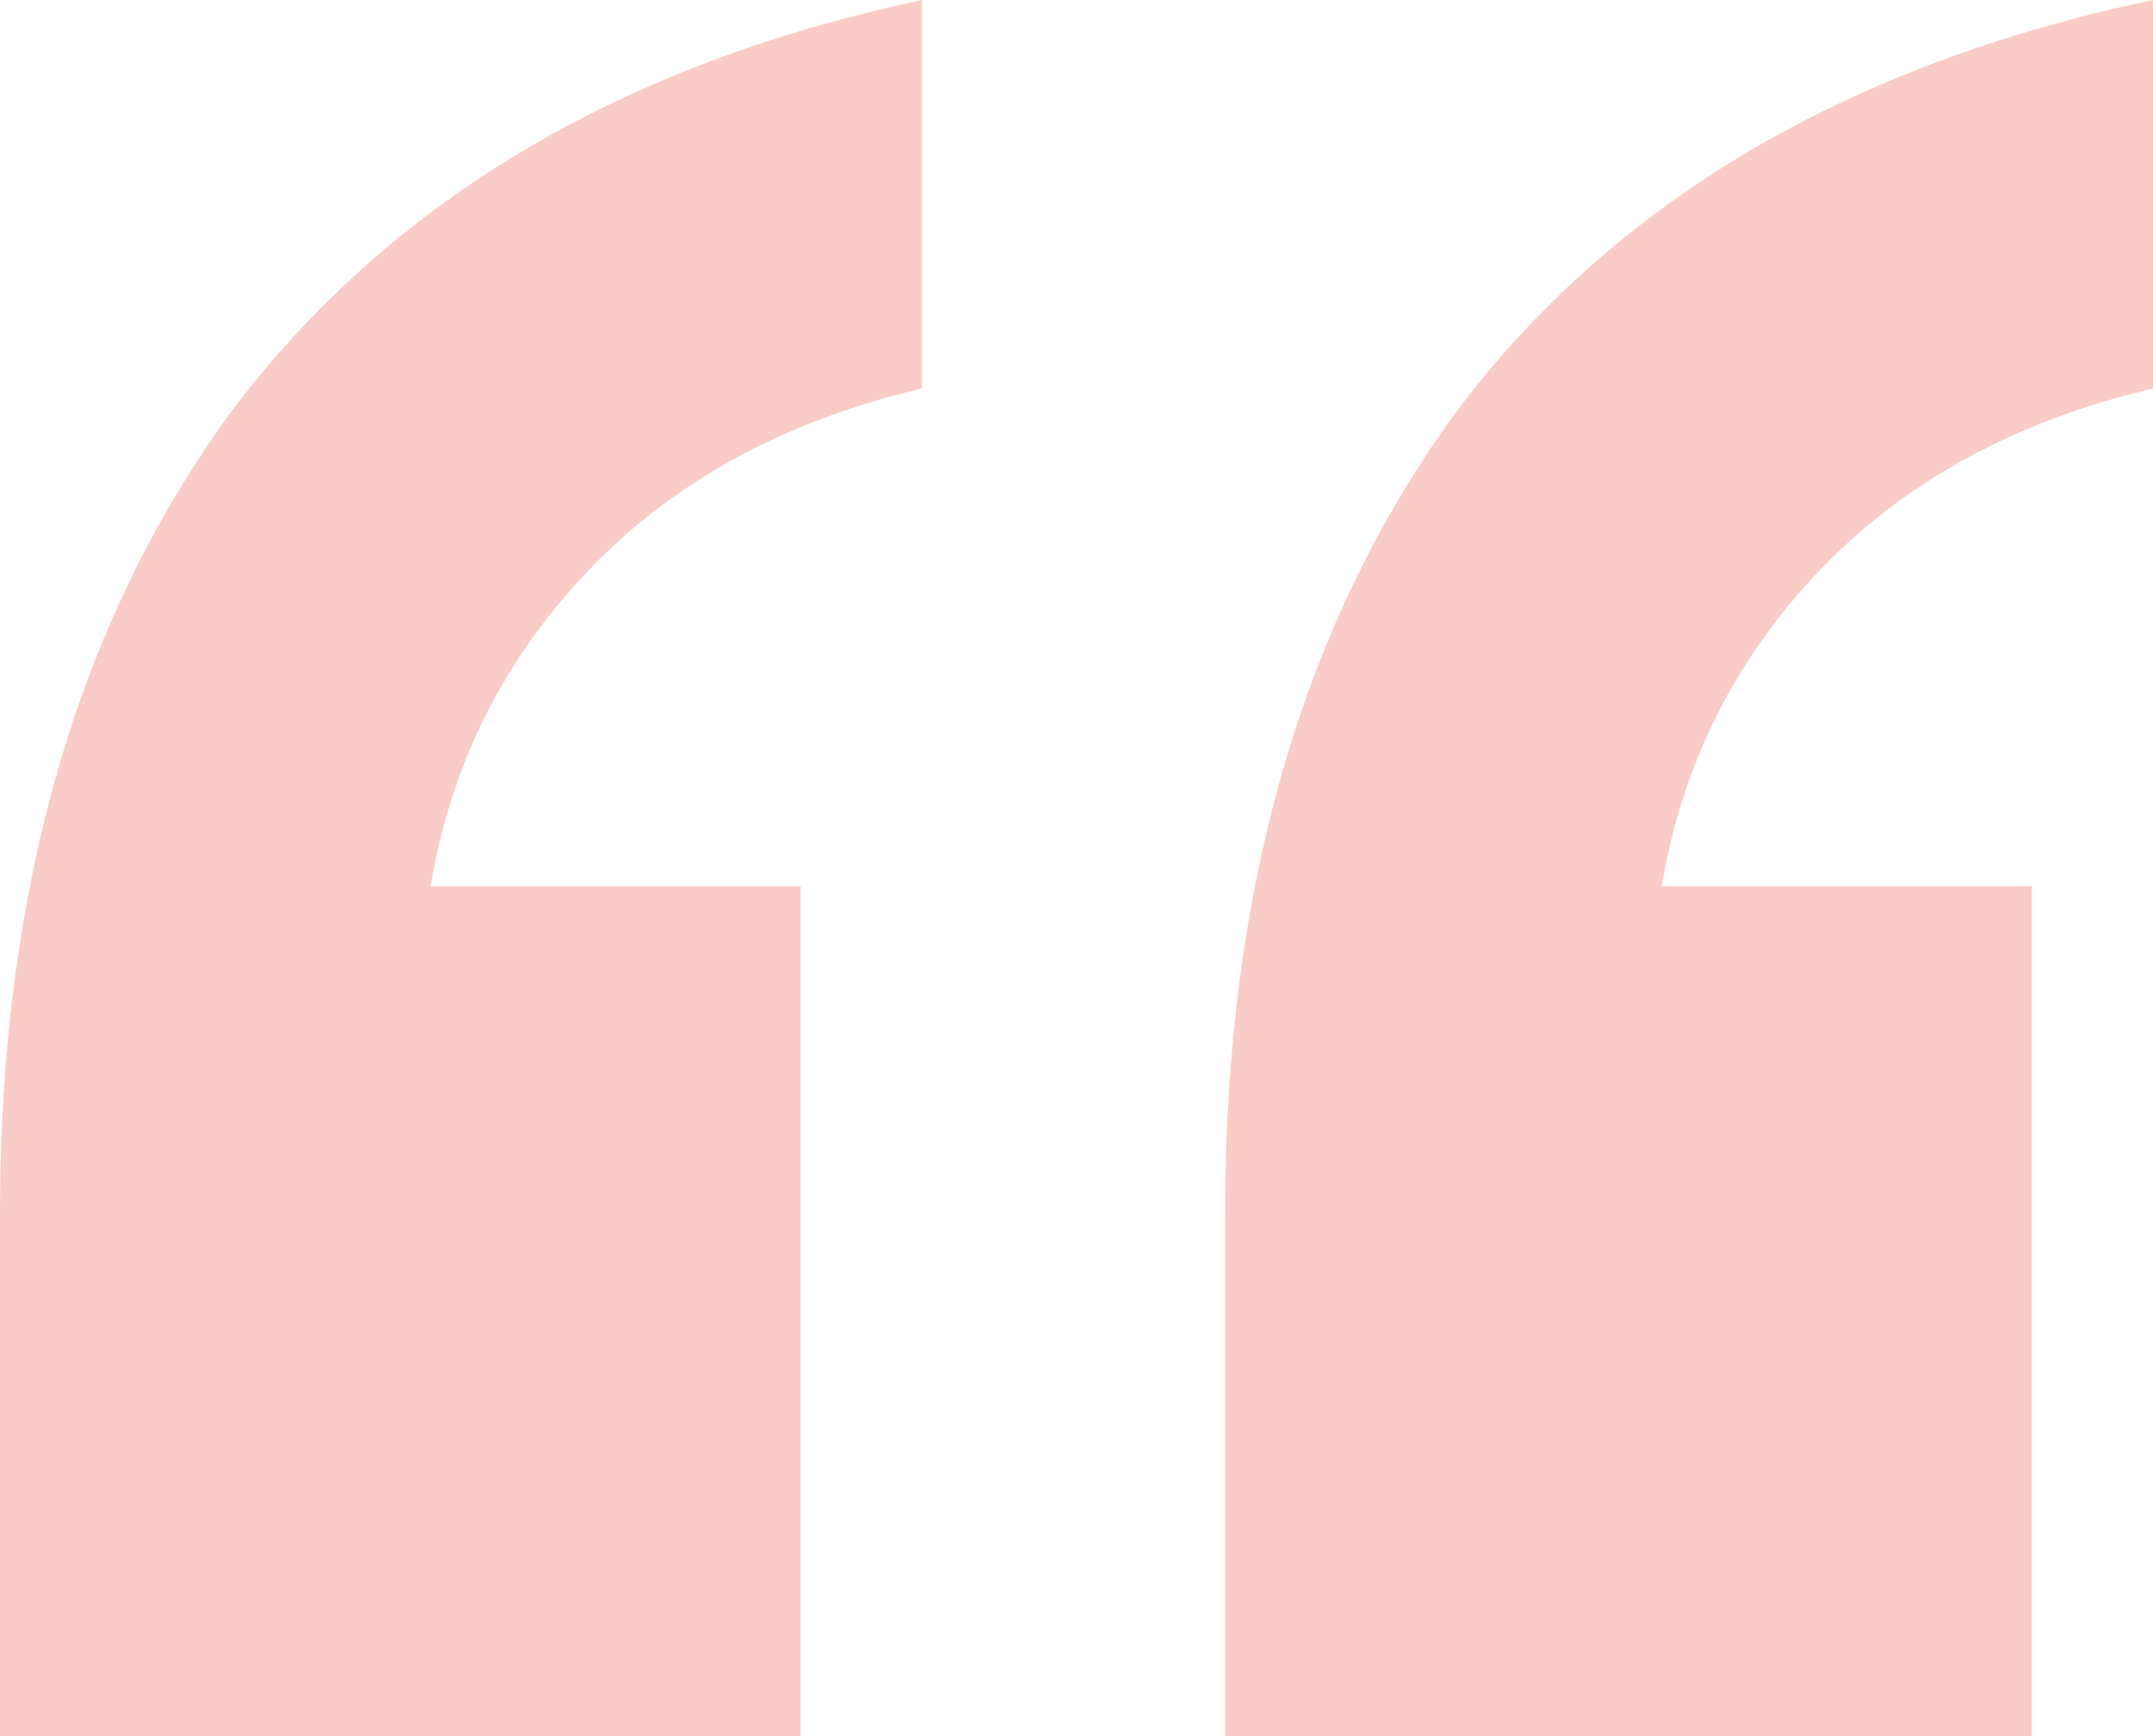 <svg width="31" height="25" viewBox="0 0 31 25" fill="none" xmlns="http://www.w3.org/2000/svg">
<path d="M17.639 25H29.253V12.762H23.927C24.218 11.014 24.975 9.499 26.197 8.217C27.42 6.935 29.021 6.061 31 5.594V0C26.576 0.932 23.228 2.914 20.958 5.944C18.745 8.974 17.639 12.82 17.639 17.483V25ZM0 25H11.527V12.762H6.2C6.491 11.014 7.248 9.499 8.47 8.217C9.693 6.935 11.294 6.061 13.273 5.594V0C8.907 0.932 5.589 2.914 3.318 5.944C1.106 8.974 0 12.82 0 17.483V25Z" fill="#F9CCC7"/>
</svg>
